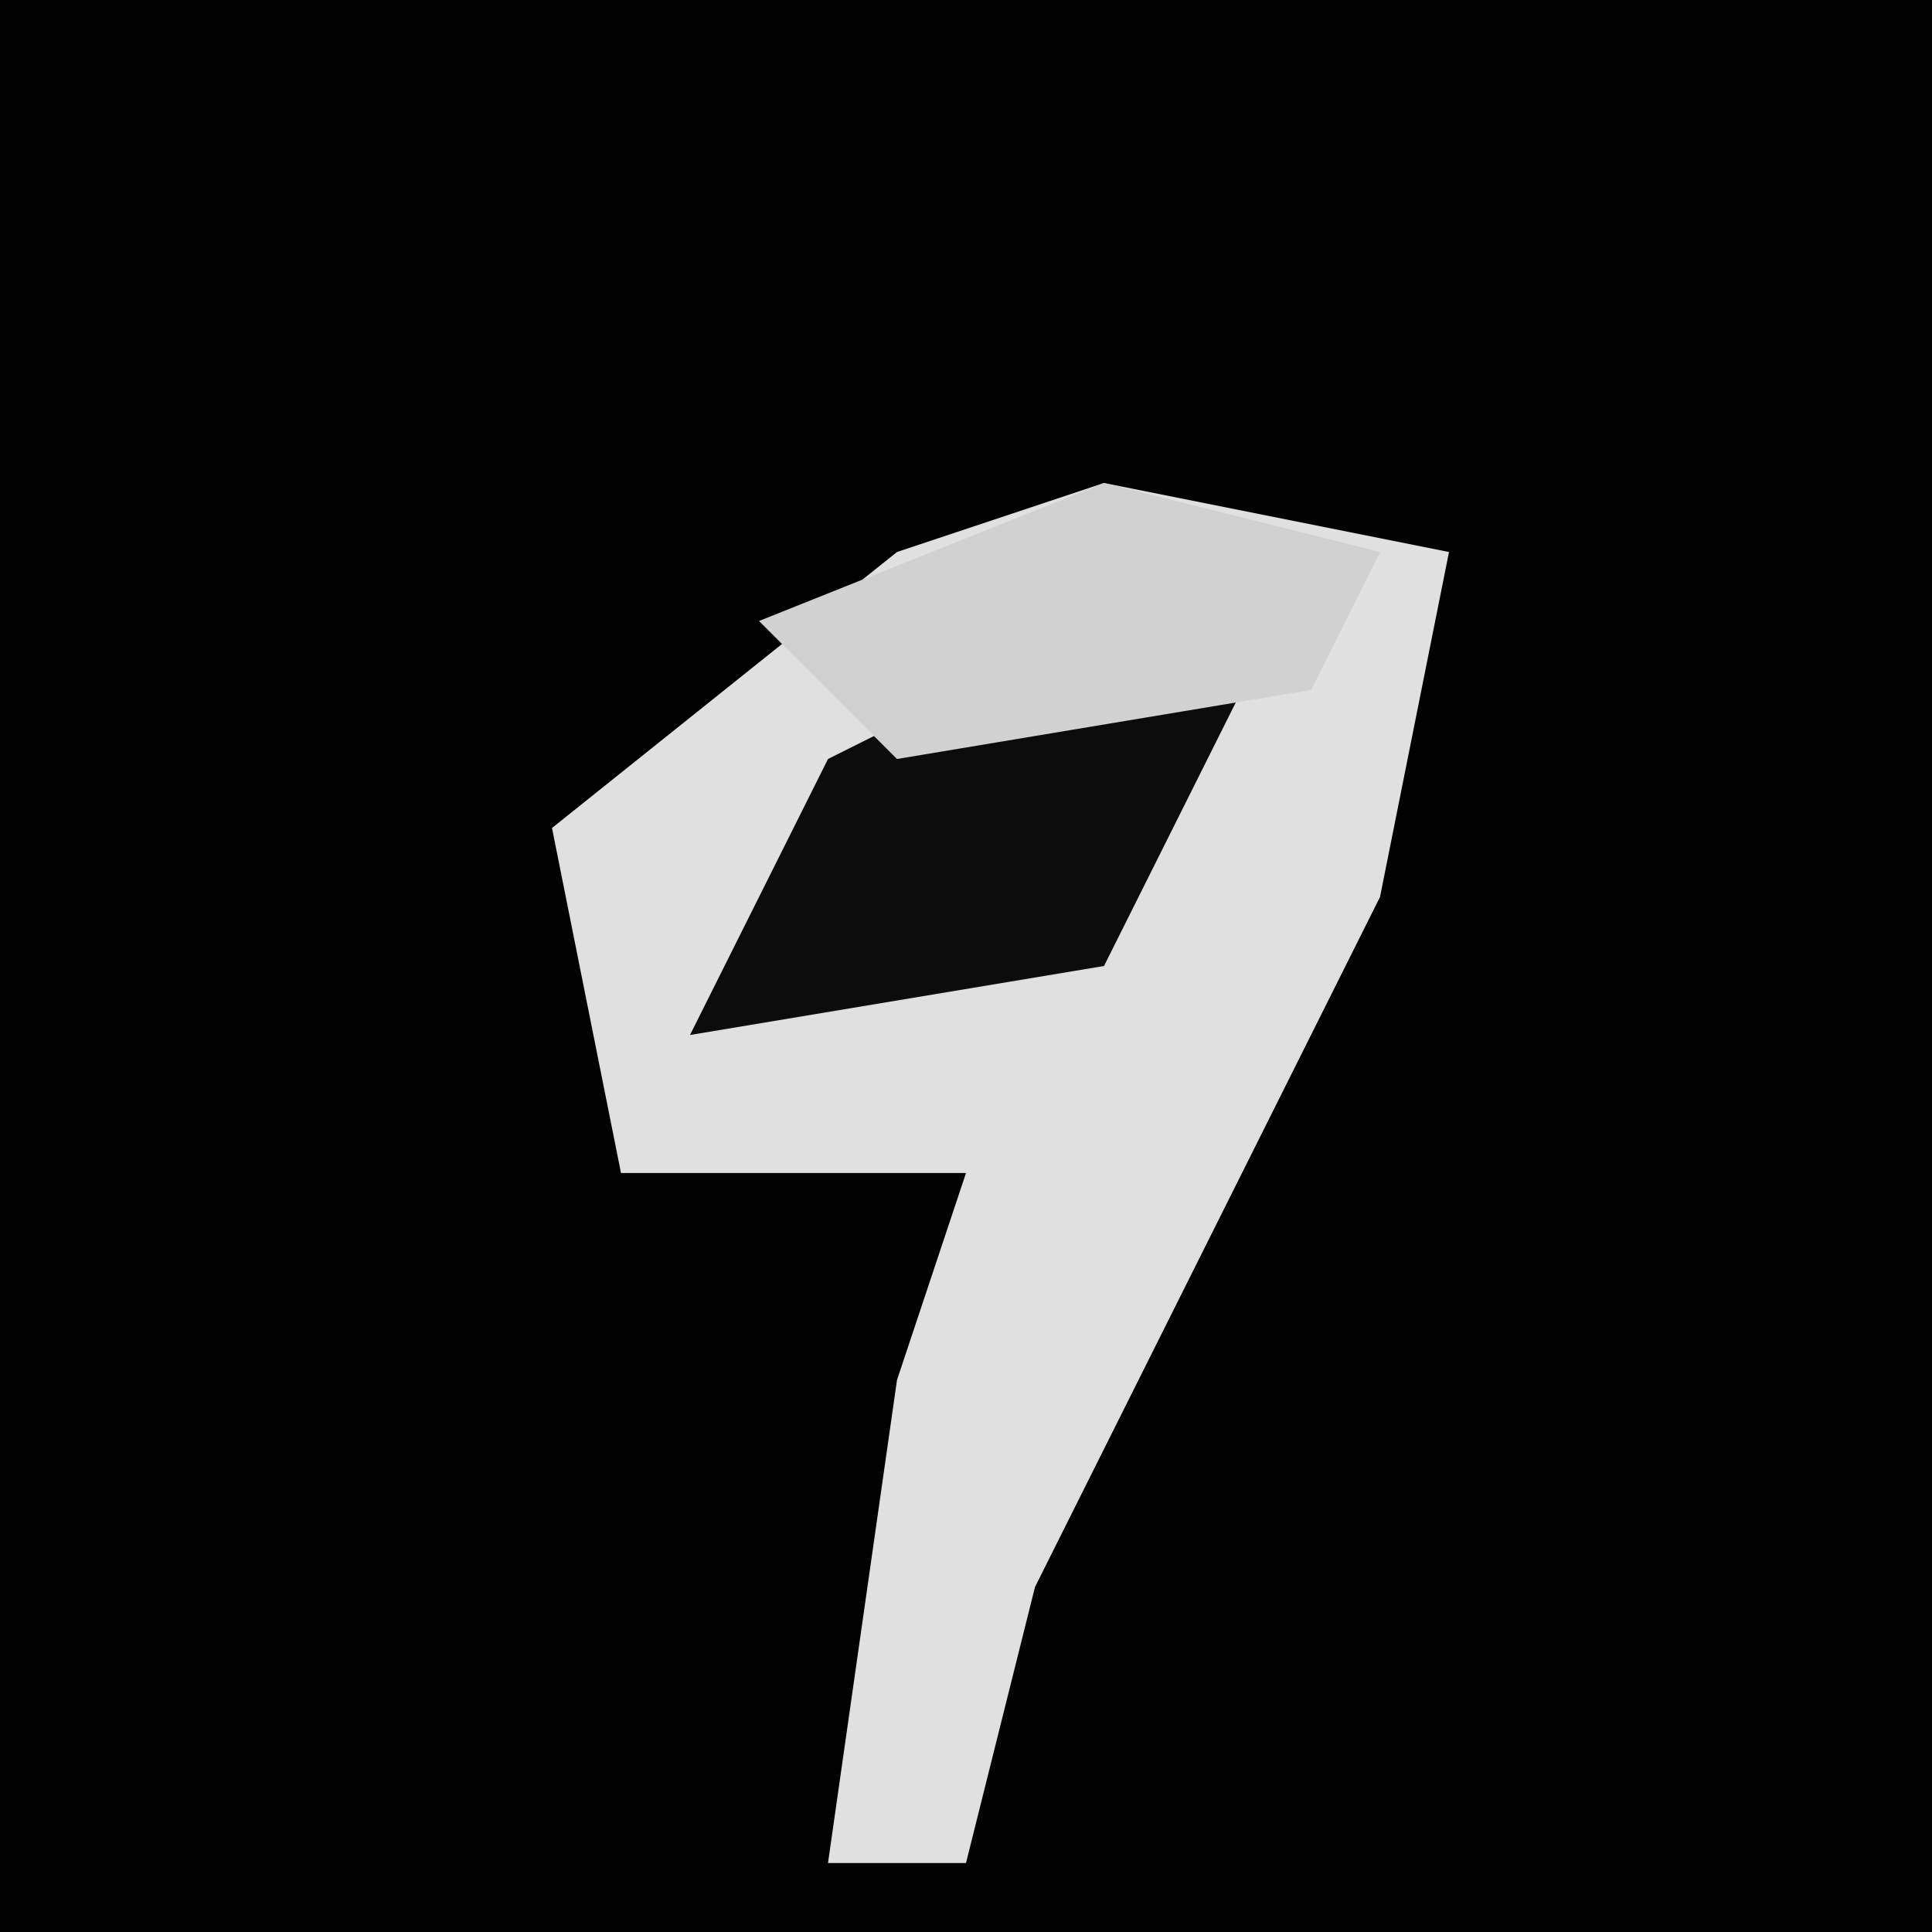 <?xml version="1.0" encoding="UTF-8"?>
<svg version="1.1" xmlns="http://www.w3.org/2000/svg" width="28" height="28">
<path d="M0,0 L28,0 L28,28 L0,28 Z " fill="#020202" transform="translate(0,0)"/>
<path d="M0,0 L5,1 L4,6 L-1,16 L-2,20 L-4,20 L-3,13 L-2,10 L-7,10 L-8,5 L-3,1 Z " fill="#E0E0E0" transform="translate(16,7)"/>
<path d="M0,0 L4,0 L2,4 L-4,5 L-2,1 Z " fill="#0C0C0C" transform="translate(14,10)"/>
<path d="M0,0 L4,1 L3,3 L-3,4 L-5,2 Z " fill="#D1D1D1" transform="translate(16,7)"/>
</svg>
